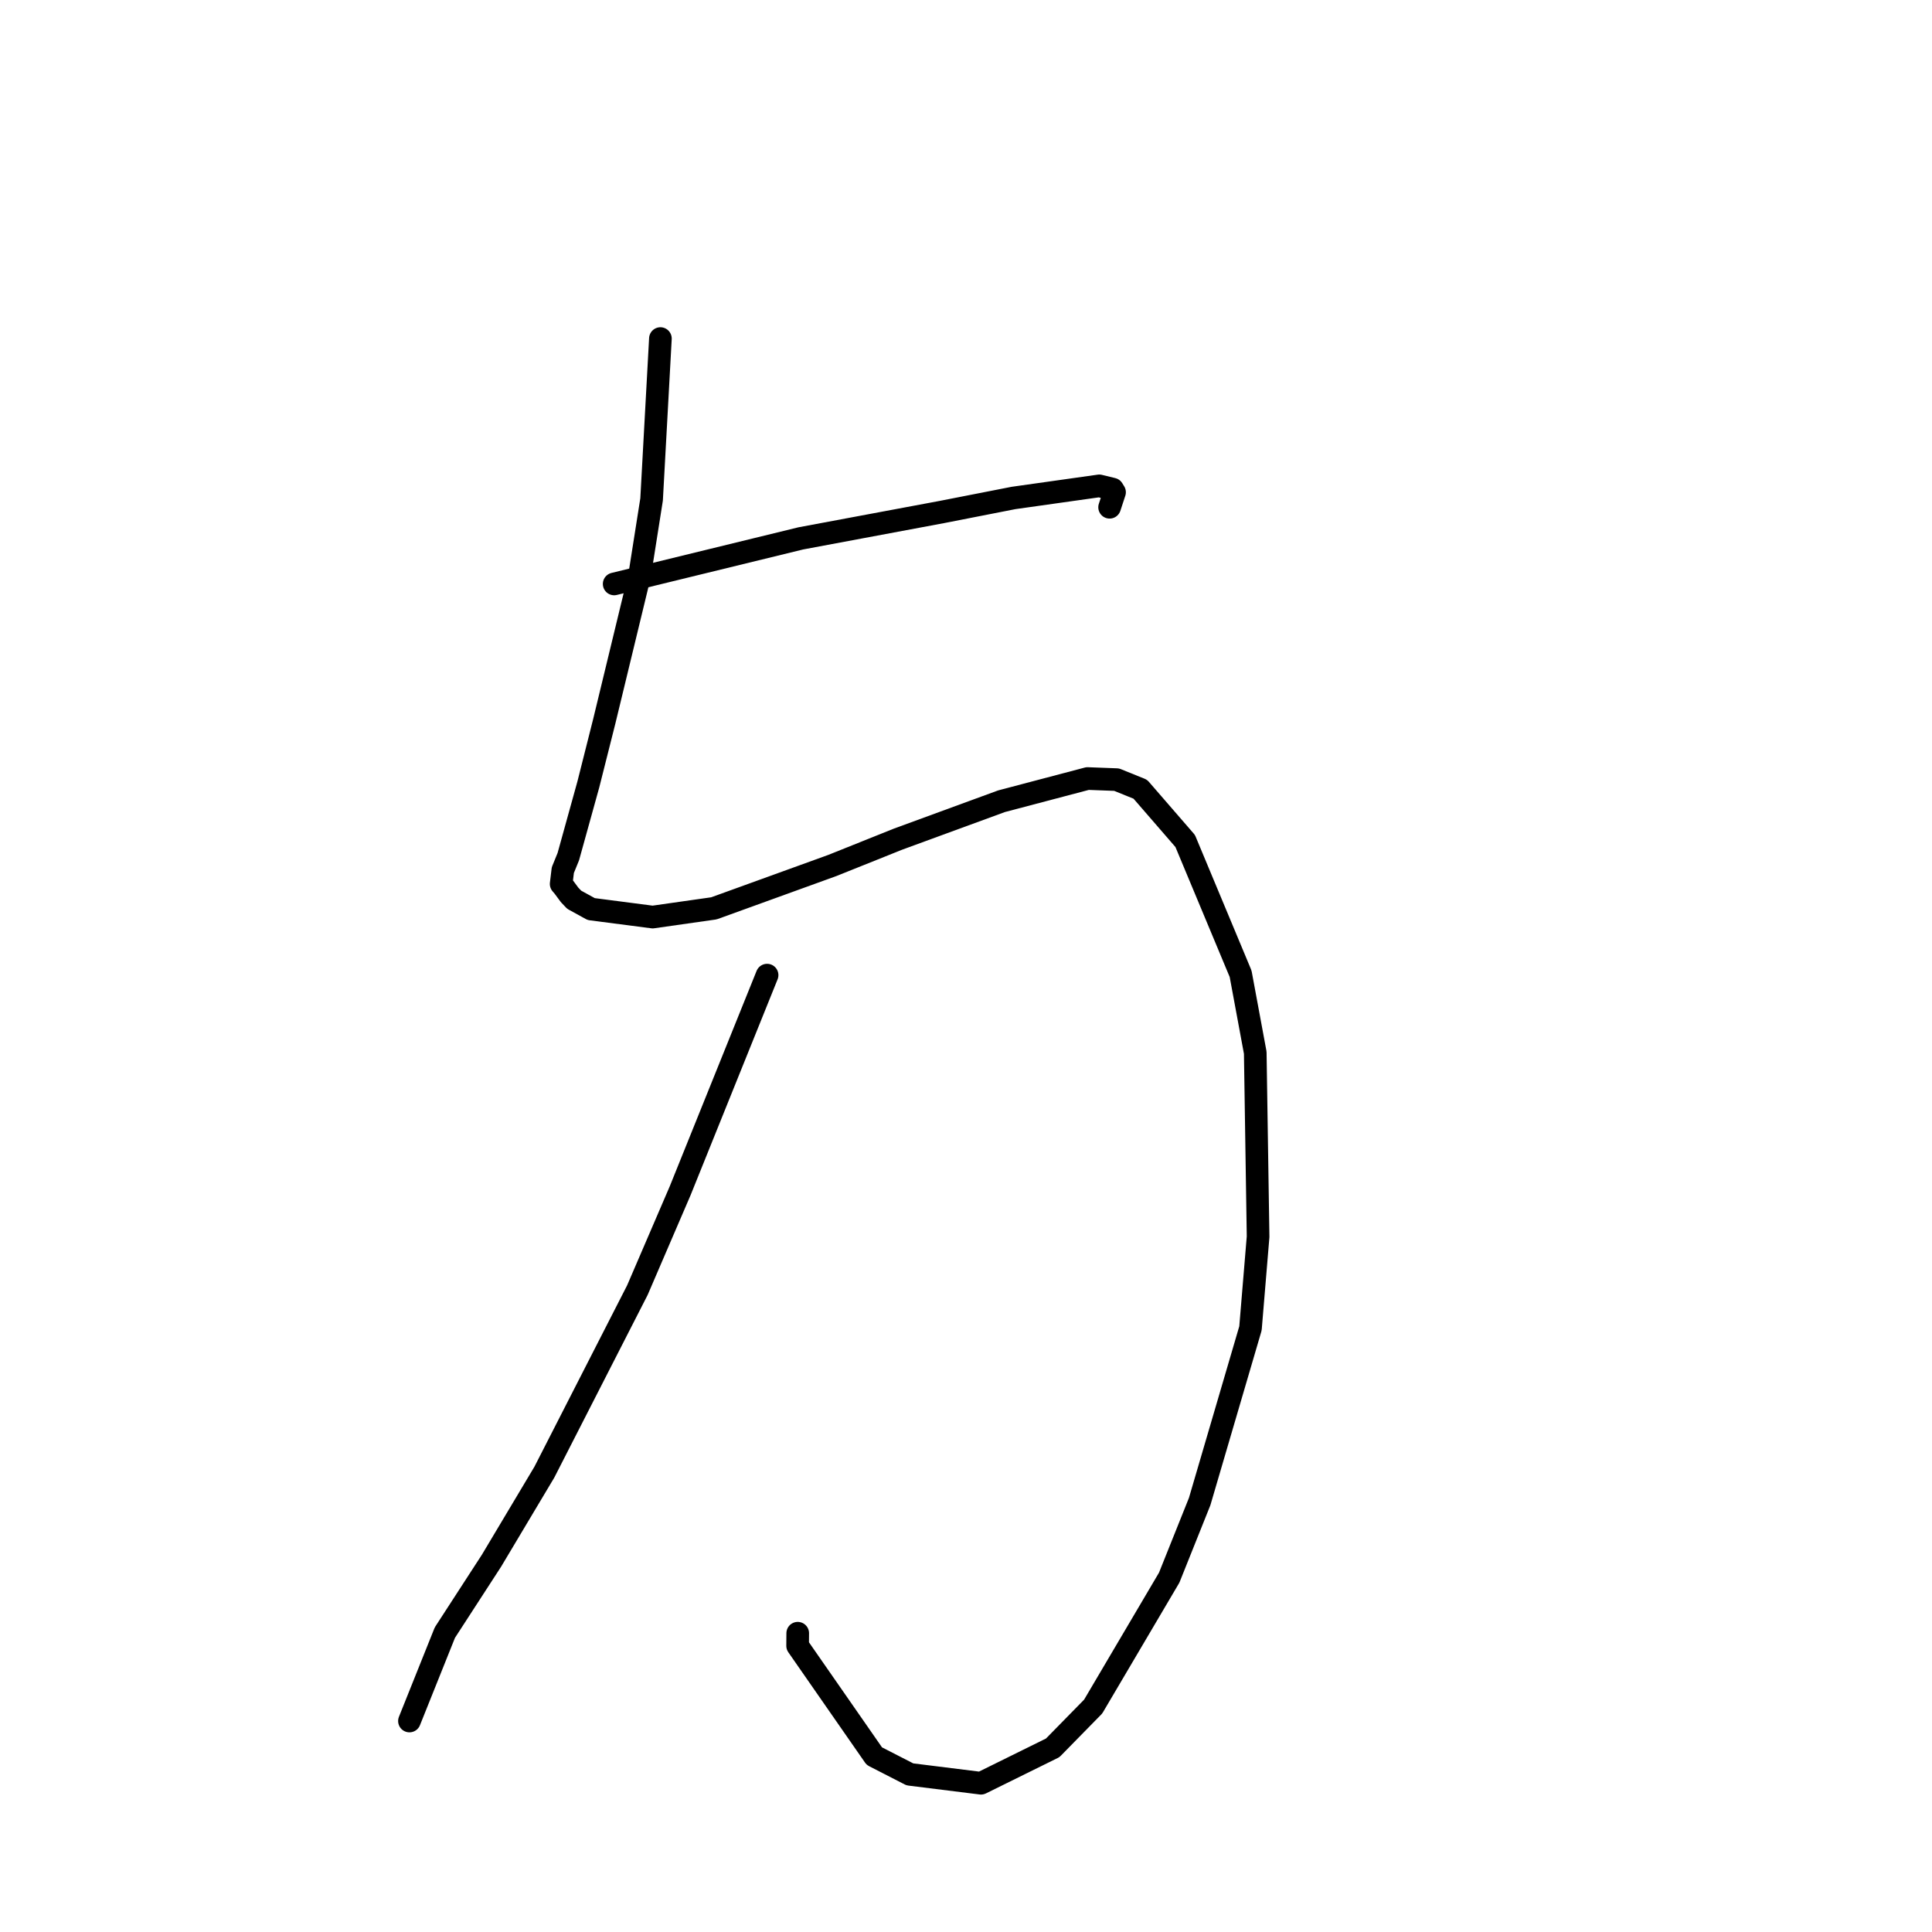 <?xml version="1.0" standalone="no"?>
    <svg width="256" height="256" xmlns="http://www.w3.org/2000/svg" version="1.1">
    <polyline stroke="black" stroke-width="3" stroke-linecap="round" fill="transparent" stroke-linejoin="round" points="87.507 44.862 86.34 66.174 84.755 76.22 80.067 95.582 77.961 103.93 75.305 113.508 74.577 115.296 74.357 117.126 74.663 117.483 75.475 118.578 76.082 119.218 78.337 120.458 86.482 121.516 94.599 120.36 110.291 114.679 118.986 111.195 132.704 106.168 144.108 103.16 147.955 103.305 151.098 104.576 157.044 111.437 164.388 129.032 166.327 139.488 166.703 163.873 165.694 176.012 158.962 198.961 154.924 209.046 144.851 226.127 139.49 231.597 129.987 236.287 120.563 235.113 115.852 232.697 105.689 218.079 105.702 216.41 " />
        <polyline stroke="black" stroke-width="3" stroke-linecap="round" fill="transparent" stroke-linejoin="round" points="81.381 77.375 106.11 71.338 124.813 67.842 134.3 65.983 145.659 64.38 147.427 64.809 147.683 65.224 147.239 66.576 147.029 67.215 " />
        <polyline stroke="black" stroke-width="3" stroke-linecap="round" fill="transparent" stroke-linejoin="round" points="101.643 129.209 90.124 157.783 84.456 170.953 72.129 195.07 65.125 206.803 58.948 216.327 54.681 226.978 54.254 228.043 " />
        </svg>